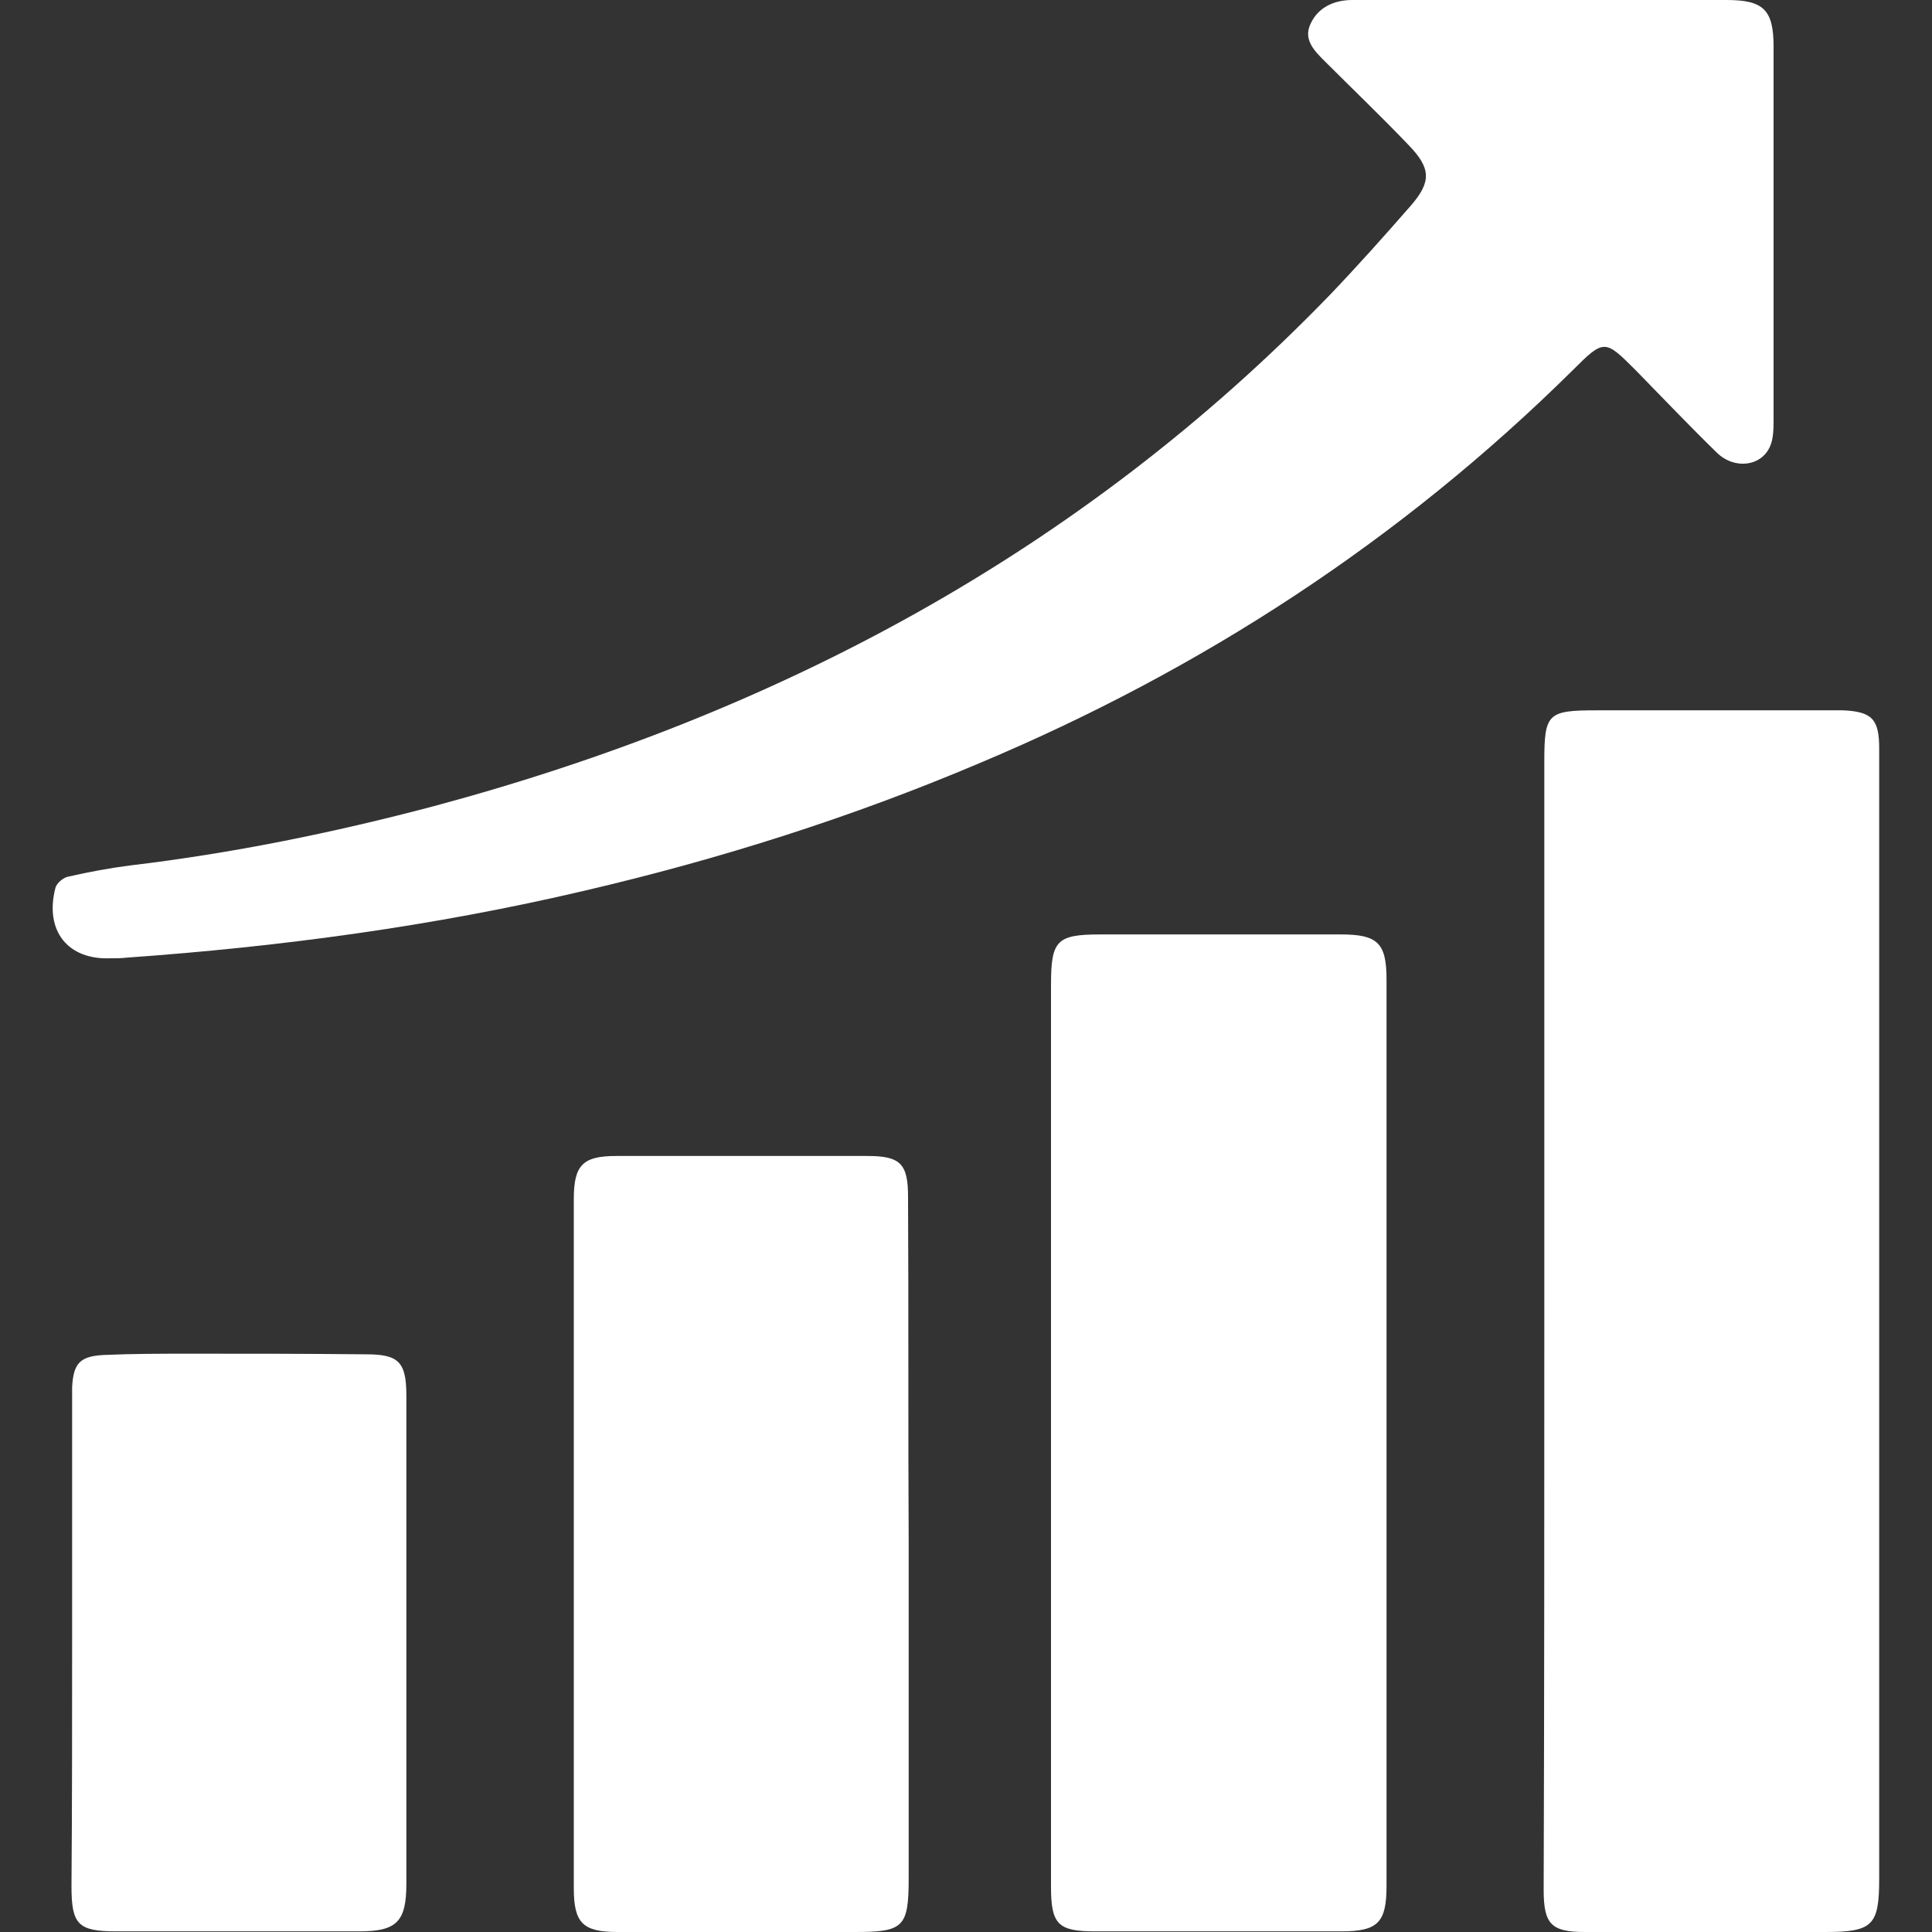 <?xml version="1.0" encoding="utf-8"?>
<!-- Generator: Adobe Illustrator 25.0.0, SVG Export Plug-In . SVG Version: 6.00 Build 0)  -->
<svg version="1.1" id="Layer_1" xmlns="http://www.w3.org/2000/svg" xmlns:xlink="http://www.w3.org/1999/xlink" x="0px" y="0px"
	 viewBox="0 0 30 30" style="enable-background:new 0 0 30 30;" xml:space="preserve">
<rect x="0" y="0" width="30" height="30" fill="#333333" stroke="none"/>
<style type="text/css">
	.st0{fill:#FFFFFF;}
</style>
<g>
	<path class="st0" d="M23.98,20.5c0-2.89,0-5.78,0-8.67c0-0.75,0.05-0.8,0.81-0.8c1.19,0,2.38,0,3.58,0c0.08,0,0.17,0,0.25,0
		c0.45,0.02,0.56,0.14,0.56,0.59c0,3.56,0,7.12,0,10.68c0,2.29,0,4.58,0,6.87c0,0.73-0.1,0.83-0.84,0.83c-1.24,0-2.49,0-3.73,0
		c-0.52,0-0.64-0.12-0.64-0.65C23.98,26.4,23.98,23.45,23.98,20.5C23.98,20.5,23.98,20.5,23.98,20.5z"/>
	<path class="st0" d="M27.54,3.61c0,0.96,0,1.93,0,2.89c0,0.14,0,0.3-0.05,0.42c-0.13,0.32-0.55,0.38-0.83,0.11
		c-0.43-0.42-0.84-0.85-1.26-1.28c-0.48-0.48-0.49-0.49-0.98,0c-2.67,2.64-5.76,4.65-9.21,6.1c-1.98,0.84-4.03,1.49-6.13,1.98
		c-2.34,0.55-4.71,0.87-7.11,1.04c-0.08,0.01-0.17,0.01-0.25,0.01c-0.67,0.03-1.03-0.43-0.86-1.09c0.02-0.08,0.13-0.17,0.21-0.18
		c0.31-0.07,0.63-0.13,0.94-0.17c1.6-0.19,3.17-0.51,4.72-0.92c5.33-1.43,10.05-3.94,13.92-7.94c0.43-0.45,0.85-0.92,1.26-1.39
		c0.32-0.37,0.31-0.58-0.04-0.94c-0.42-0.44-0.86-0.86-1.29-1.29c-0.16-0.16-0.35-0.34-0.23-0.59c0.12-0.26,0.37-0.37,0.65-0.37
		C21.81,0,22.62,0,23.44,0c1.12,0,2.25,0,3.37,0c0.57,0,0.73,0.15,0.73,0.72C27.54,1.68,27.54,2.65,27.54,3.61
		C27.54,3.61,27.54,3.61,27.54,3.61z"/>
	<path class="st0" d="M16.32,22.24c0-2.32,0-4.63,0-6.95c0-0.69,0.09-0.78,0.77-0.78c1.24,0,2.48,0,3.73,0
		c0.57,0,0.71,0.13,0.71,0.7c0,4.69,0,9.38,0,14.07c0,0.57-0.13,0.71-0.7,0.71c-1.28,0-2.55,0-3.83,0c-0.57,0-0.68-0.11-0.68-0.69
		C16.32,26.95,16.32,24.6,16.32,22.24z"/>
	<path class="st0" d="M14.11,23.96c0,1.73,0,3.47,0,5.2c0,0.77-0.08,0.84-0.84,0.84c-1.23,0-2.45,0-3.68,0
		c-0.54,0-0.68-0.14-0.68-0.68c0-3.57,0-7.13,0-10.7c0-0.53,0.14-0.67,0.66-0.67c1.3,0,2.6,0,3.9,0c0.51,0,0.63,0.12,0.63,0.63
		C14.11,20.38,14.1,22.17,14.11,23.96C14.11,23.96,14.11,23.96,14.11,23.96z"/>
	<path class="st0" d="M1.12,25.52c0-1.23,0-2.45,0-3.68c0-0.1,0-0.2,0-0.3c0.02-0.37,0.12-0.48,0.49-0.5
		c0.46-0.02,0.91-0.02,1.37-0.02c0.9,0,1.81,0,2.71,0.01c0.5,0,0.62,0.12,0.62,0.64c0,2.53,0,5.05,0,7.58
		c0,0.59-0.15,0.74-0.73,0.74c-1.26,0-2.52,0-3.78,0c-0.59,0-0.69-0.11-0.69-0.7C1.12,28.04,1.12,26.78,1.12,25.52z"/>
</g>
</svg>
